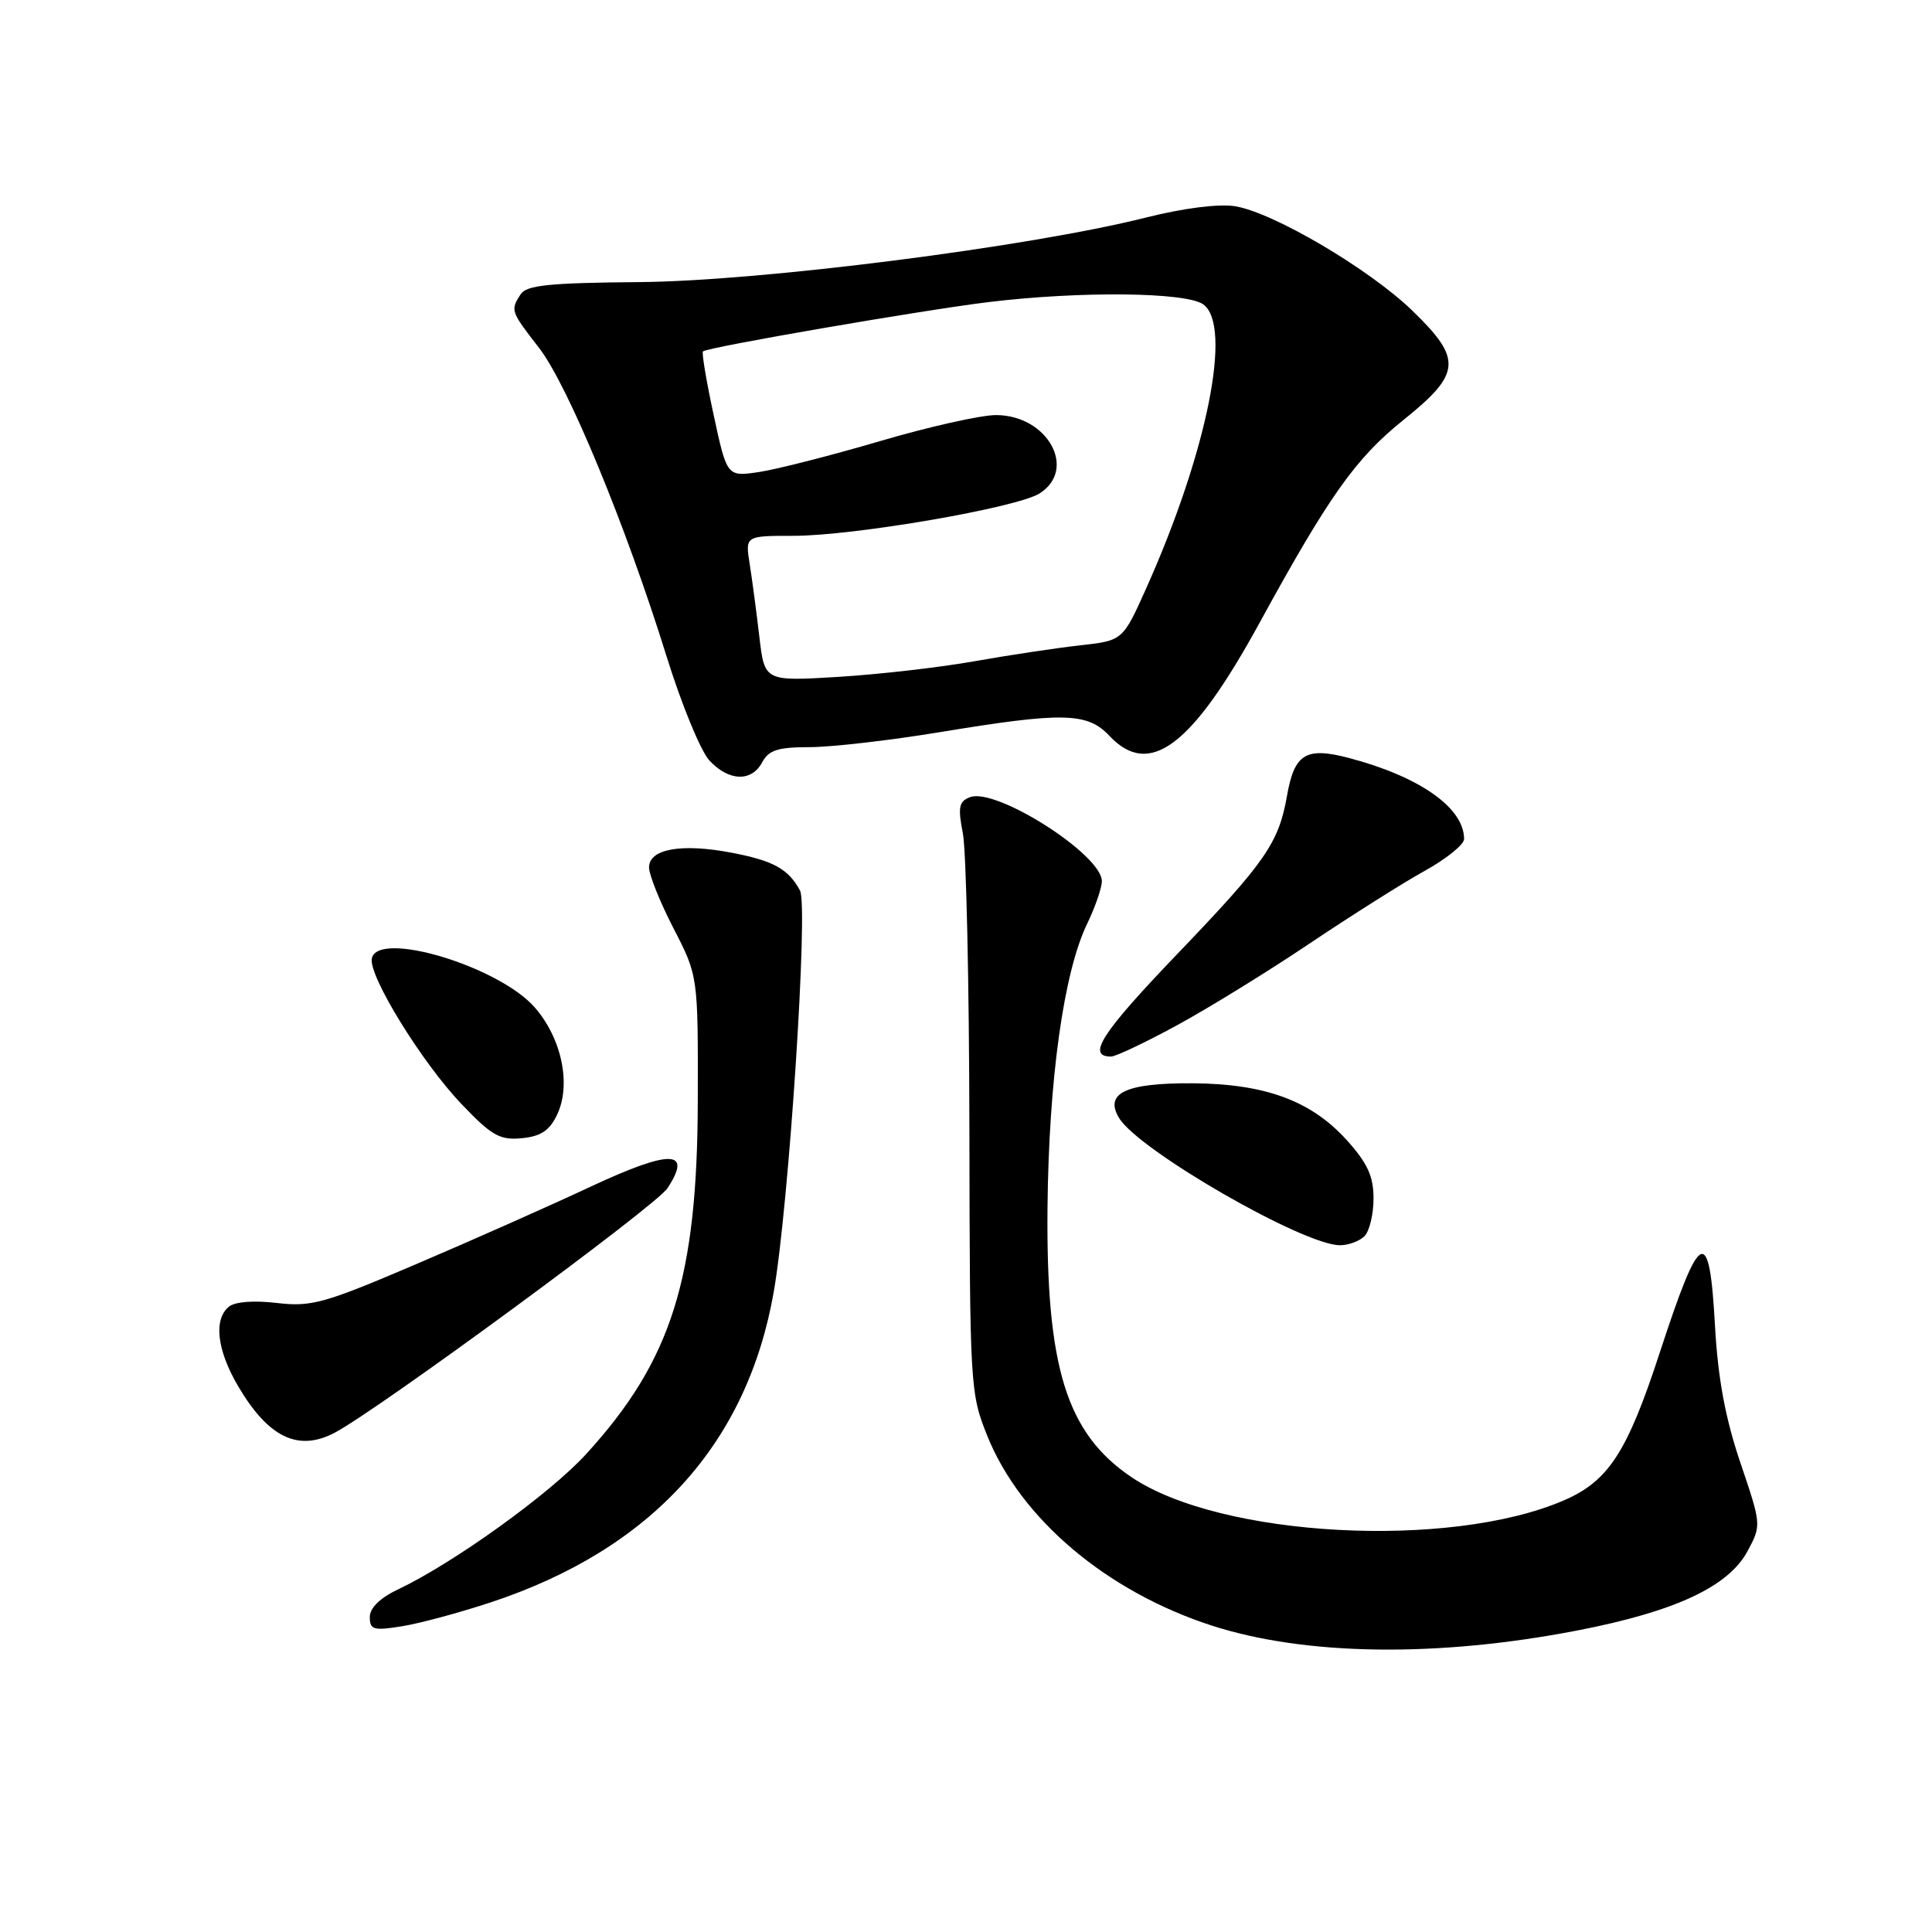 <?xml version="1.0" encoding="UTF-8" standalone="no"?>
<!DOCTYPE svg PUBLIC "-//W3C//DTD SVG 1.1//EN" "http://www.w3.org/Graphics/SVG/1.1/DTD/svg11.dtd" >
<svg xmlns="http://www.w3.org/2000/svg" xmlns:xlink="http://www.w3.org/1999/xlink" version="1.1" viewBox="0 0 256 256">
 <g >
 <path fill="currentColor"
d=" M 208.99 216.05 C 221.96 213.54 229.01 210.25 231.55 205.55 C 233.41 202.09 233.40 202.06 230.60 193.79 C 228.61 187.91 227.64 182.66 227.25 175.75 C 226.50 162.17 225.32 162.73 219.93 179.22 C 215.60 192.47 213.13 196.27 207.17 198.83 C 192.03 205.34 161.77 203.71 149.94 195.74 C 141.32 189.93 138.60 181.20 138.80 160.00 C 138.97 143.04 140.94 128.87 144.04 122.43 C 145.12 120.20 146.00 117.64 146.00 116.76 C 146.00 113.24 131.97 104.31 128.53 105.63 C 127.06 106.19 126.91 106.96 127.58 110.40 C 128.03 112.65 128.42 130.25 128.45 149.50 C 128.50 183.79 128.55 184.62 130.83 190.28 C 135.27 201.28 146.64 210.88 160.54 215.39 C 172.93 219.40 190.46 219.64 208.99 216.05 Z  M 65.00 212.33 C 86.30 205.30 99.01 191.35 102.53 171.15 C 104.53 159.69 107.12 120.10 106.01 118.01 C 104.47 115.14 102.48 114.04 96.90 112.98 C 90.27 111.72 86.00 112.49 86.00 114.94 C 86.00 115.92 87.46 119.55 89.25 123.02 C 92.50 129.32 92.50 129.32 92.46 145.91 C 92.40 169.47 88.97 180.30 77.66 192.68 C 72.86 197.94 60.08 207.13 52.75 210.60 C 50.35 211.73 49.00 213.06 49.00 214.27 C 49.00 215.95 49.50 216.10 53.25 215.49 C 55.59 215.12 60.88 213.69 65.00 212.33 Z  M 44.32 189.86 C 50.07 186.84 86.91 159.79 88.44 157.45 C 91.79 152.35 88.89 152.28 78.28 157.23 C 72.90 159.75 62.48 164.38 55.11 167.52 C 42.97 172.71 41.25 173.19 36.68 172.65 C 33.61 172.29 31.13 172.48 30.32 173.15 C 28.28 174.84 28.75 178.89 31.52 183.62 C 35.53 190.46 39.48 192.39 44.32 189.86 Z  M 180.80 163.80 C 181.46 163.14 182.00 160.89 182.00 158.80 C 182.00 155.85 181.20 154.12 178.44 151.06 C 173.72 145.84 167.62 143.60 157.98 143.54 C 149.15 143.49 146.29 144.85 148.29 148.15 C 150.90 152.44 172.71 165.00 177.55 165.00 C 178.68 165.00 180.14 164.46 180.80 163.80 Z  M 73.82 147.70 C 75.72 143.71 74.43 137.56 70.84 133.47 C 66.05 128.02 50.04 123.22 49.27 127.00 C 48.80 129.27 55.90 140.79 61.14 146.28 C 65.14 150.48 66.23 151.10 69.13 150.82 C 71.66 150.58 72.82 149.81 73.82 147.70 Z  M 155.91 135.88 C 160.09 133.61 168.00 128.74 173.50 125.04 C 179.00 121.35 185.86 117.01 188.75 115.41 C 191.64 113.81 194.00 111.91 194.00 111.18 C 194.00 107.05 188.16 102.93 178.80 100.45 C 173.04 98.93 171.51 99.85 170.53 105.47 C 169.43 111.71 167.69 114.22 155.92 126.49 C 145.94 136.90 143.95 140.00 147.22 140.00 C 147.83 140.00 151.74 138.15 155.91 135.88 Z  M 101.00 101.00 C 101.86 99.39 103.09 99.00 107.29 99.00 C 110.15 99.00 117.90 98.11 124.50 97.02 C 140.87 94.32 144.08 94.39 147.00 97.50 C 152.32 103.16 157.94 98.92 166.94 82.45 C 176.12 65.68 179.63 60.73 185.96 55.65 C 193.63 49.50 193.79 47.60 187.17 41.19 C 181.47 35.66 168.74 28.16 163.67 27.33 C 161.49 26.98 156.83 27.57 151.79 28.84 C 136.30 32.73 100.82 37.25 84.71 37.38 C 72.75 37.48 69.75 37.79 68.98 39.00 C 67.62 41.14 67.65 41.22 71.42 46.09 C 75.25 51.02 82.92 69.59 88.34 87.02 C 90.31 93.36 92.86 99.55 94.00 100.77 C 96.58 103.54 99.59 103.64 101.00 101.00 Z  M 100.62 84.39 C 100.24 81.15 99.67 76.81 99.34 74.75 C 98.74 71.00 98.74 71.00 105.12 71.00 C 113.15 71.00 134.76 67.28 137.75 65.38 C 142.79 62.18 138.80 55.00 131.97 55.00 C 129.97 55.00 123.05 56.55 116.61 58.45 C 110.17 60.34 102.97 62.18 100.61 62.54 C 96.33 63.18 96.33 63.18 94.57 55.02 C 93.60 50.53 92.96 46.73 93.15 46.56 C 93.78 46.00 122.28 41.09 130.97 40.03 C 143.18 38.55 157.21 38.70 159.45 40.34 C 163.32 43.17 159.96 59.88 151.93 77.84 C 148.78 84.88 148.78 84.88 143.14 85.51 C 140.04 85.85 133.75 86.80 129.17 87.61 C 124.59 88.43 116.45 89.36 111.08 89.69 C 101.31 90.28 101.31 90.28 100.62 84.39 Z "/>
</g>
</svg>
